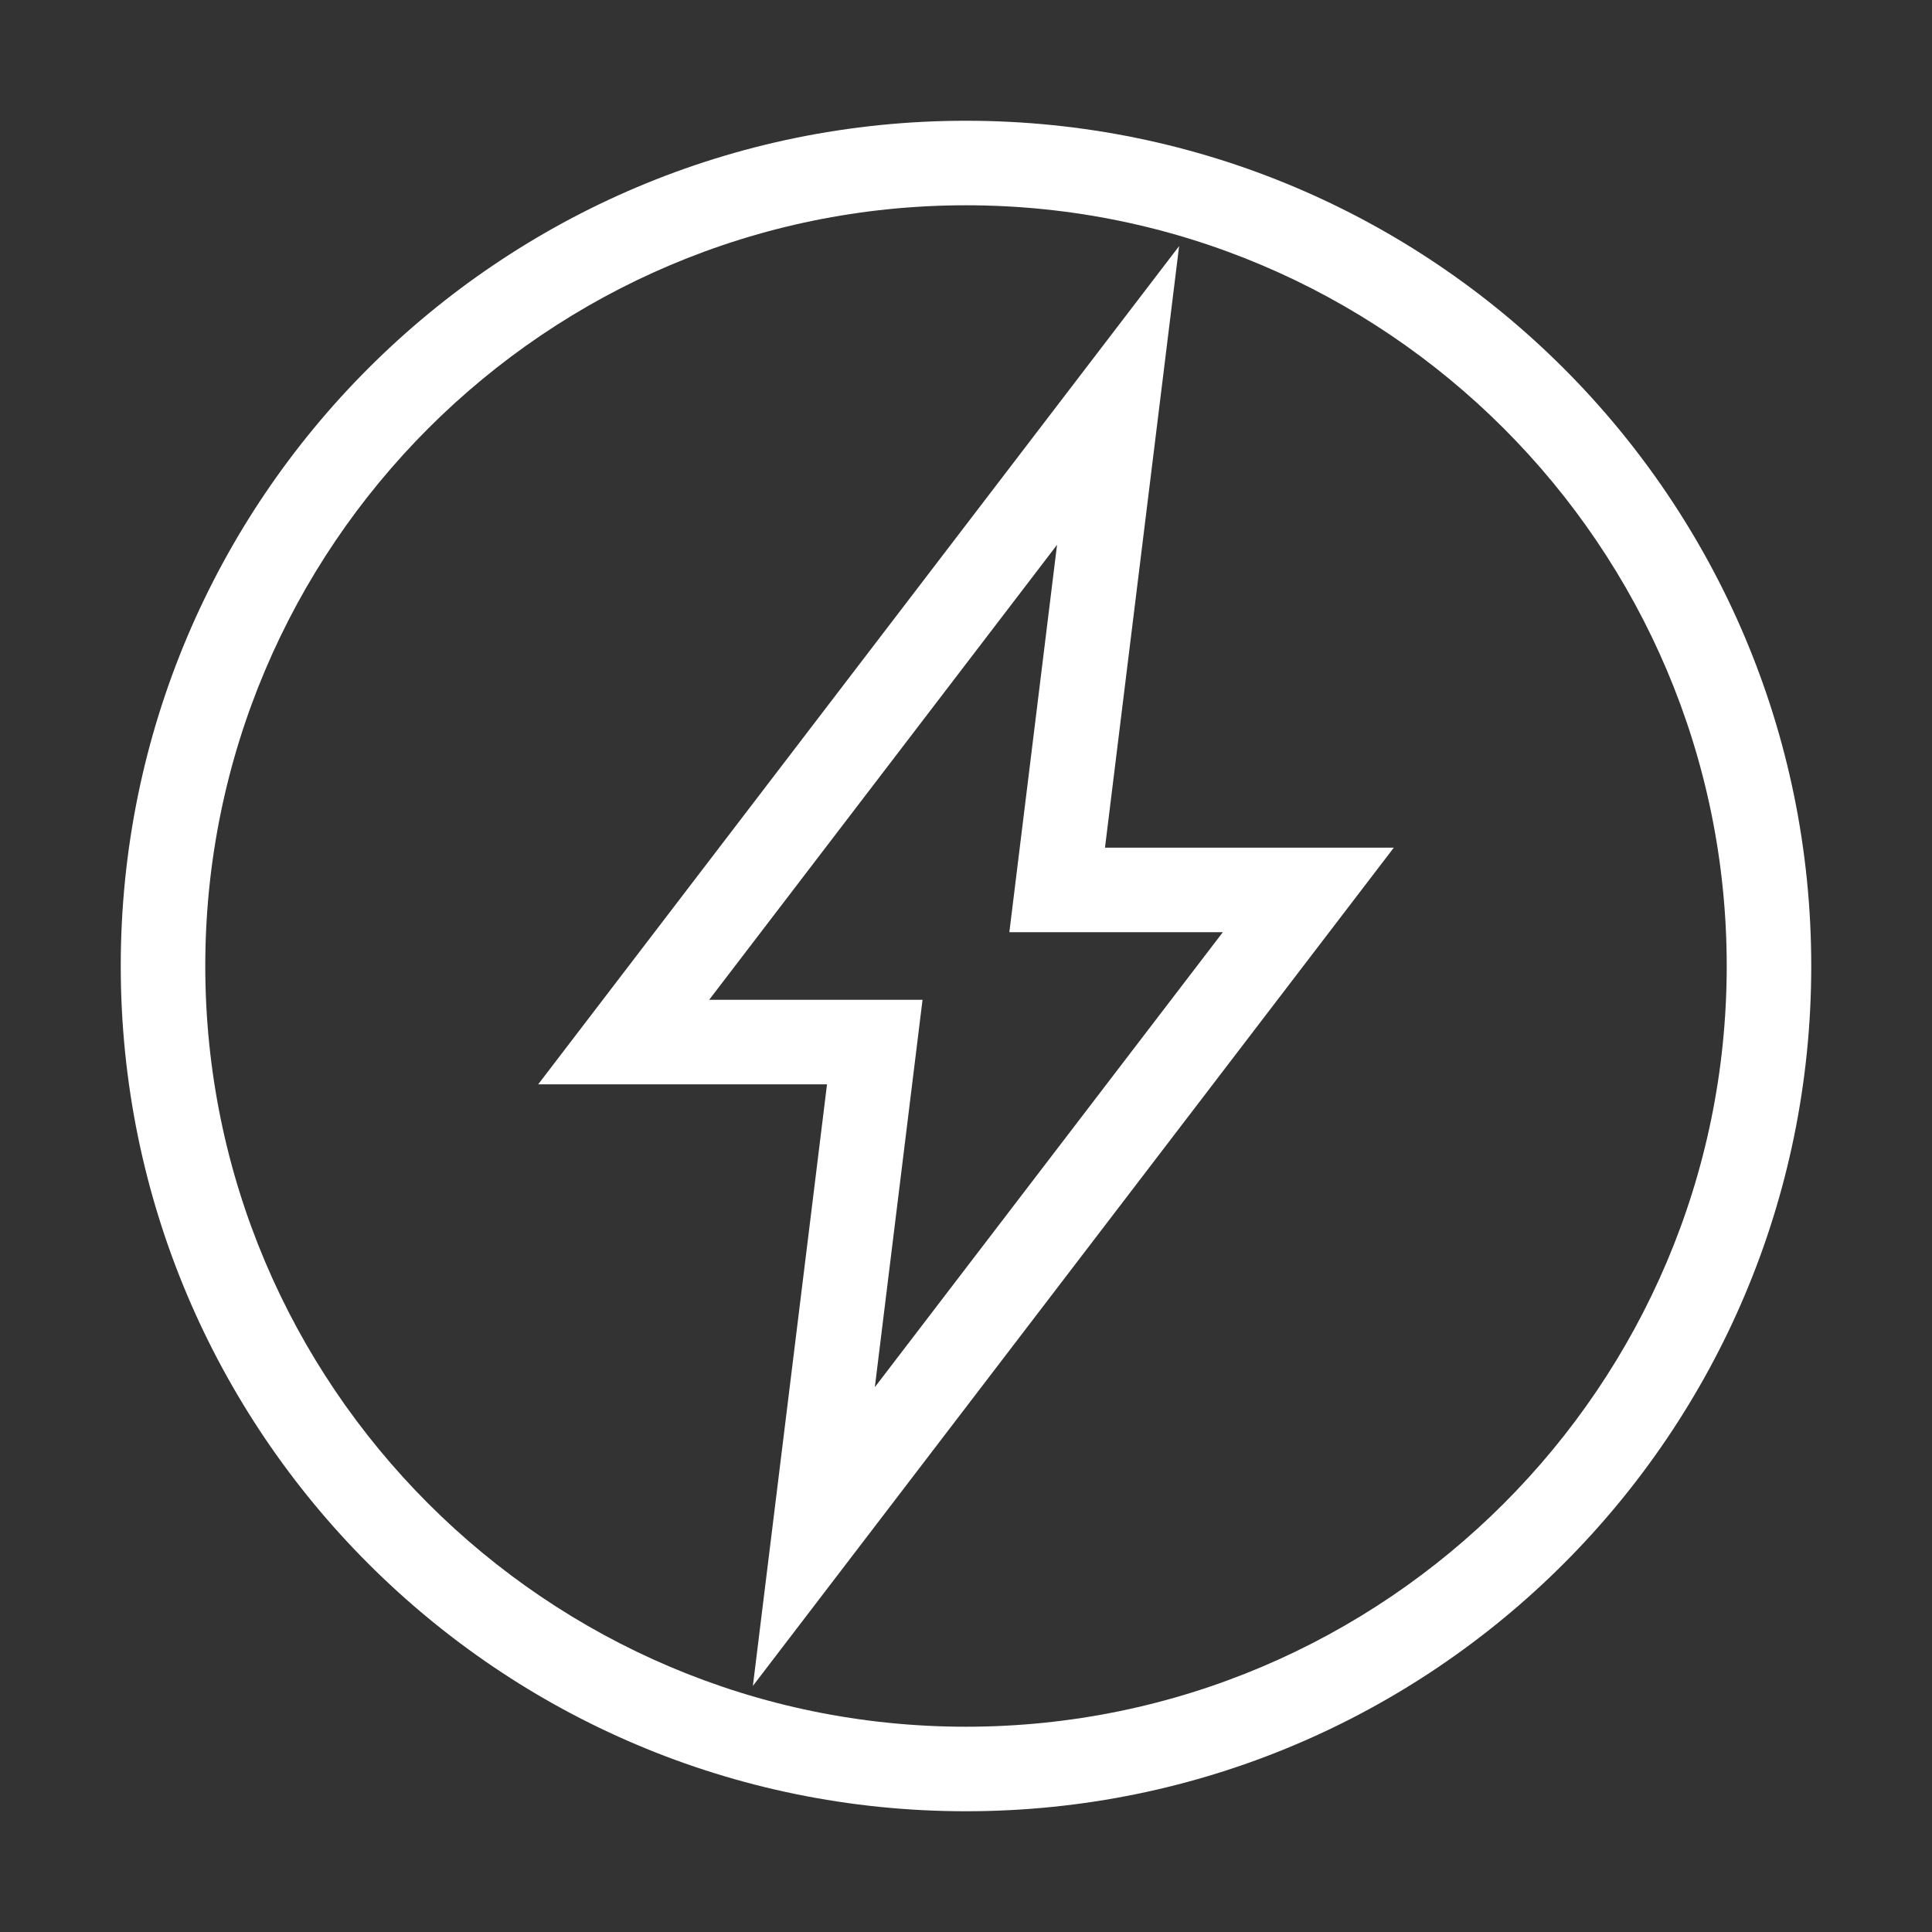 <?xml version="1.0" encoding="utf-8"?>
<!DOCTYPE svg PUBLIC "-//W3C//DTD SVG 1.1//EN" "http://www.w3.org/Graphics/SVG/1.1/DTD/svg11.dtd">
<svg version="1.1" id="图形" xmlns="http://www.w3.org/2000/svg" xmlns:xlink="http://www.w3.org/1999/xlink" x="0px" y="0px" width="1024px" height="1024px" viewBox="0 0 1024 1024" enable-background="new 0 0 1024 1024" xml:space="preserve">
  <rect x="0" y="0" width="1024" height="1024" fill="#333333" stroke="none"/>
  <path fill="#ffffff" d="M399.04-81.568 438.336 237.28 285.248 237.28l339.712 444.288L585.664 362.72l153.088 0L399.04-81.568zM375.872 282.08l113.088 0-25.28-205.312 184.448 241.152L534.976 317.92l25.28 205.312L375.872 282.08zM512 703.2c222.336 0 403.2-180.864 403.2-403.2s-180.864-403.2-403.2-403.2S108.8 77.664 108.8 300 289.664 703.2 512 703.2M512 748C264.576 748 64 547.424 64 300c0-247.424 200.576-448 448-448 247.424 0 448 200.576 448 448C960 547.424 759.424 748 512 748L512 748z" transform="translate(0, 812) scale(1, -1)"/>
</svg>
